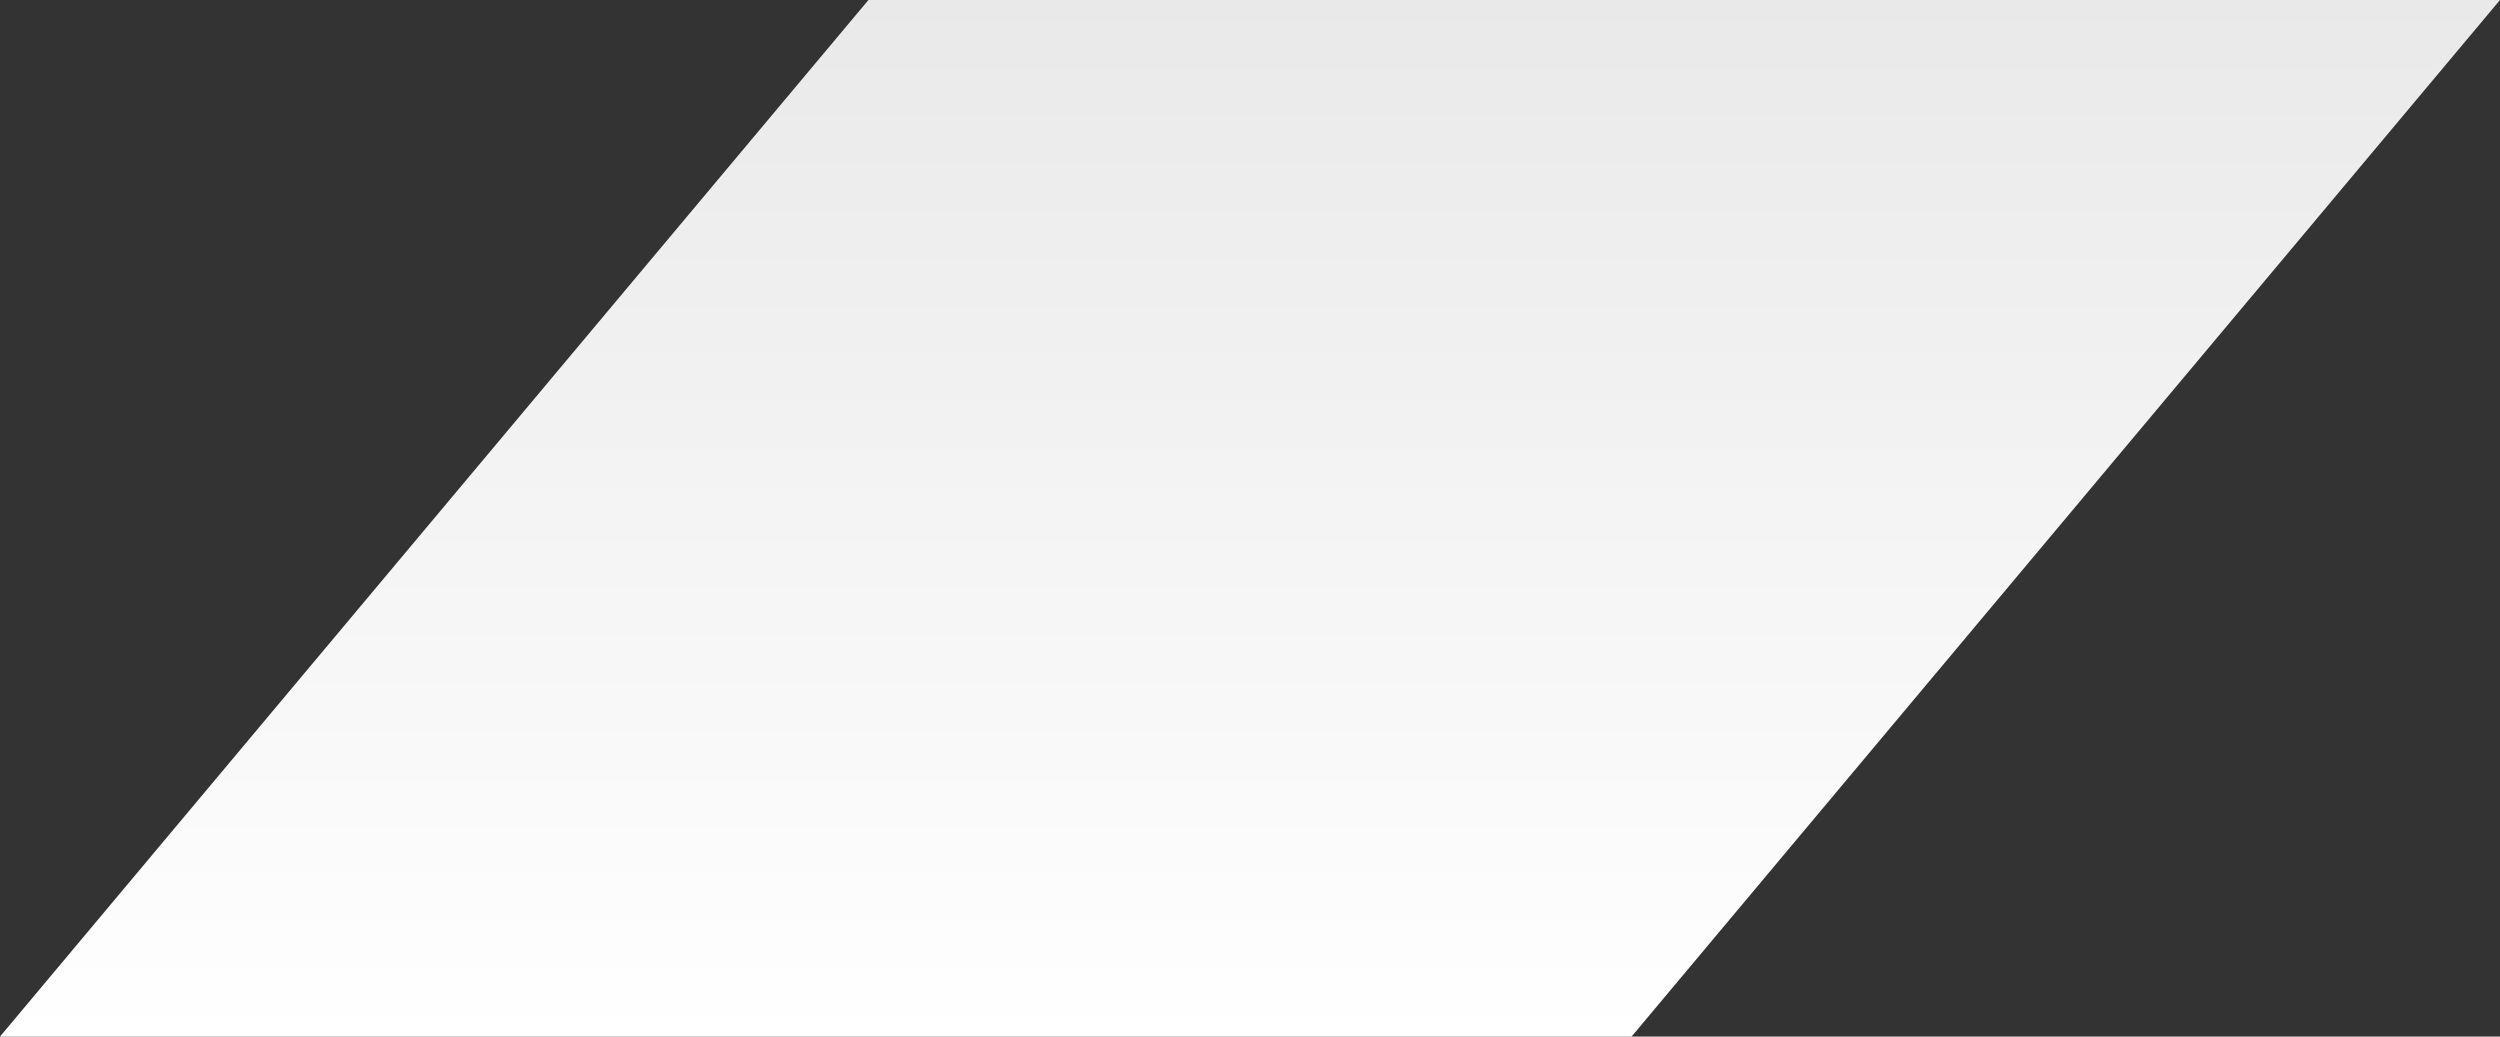 <svg xmlns="http://www.w3.org/2000/svg" width="1353" height="561">
    <rect width="100%" height="100%" fill="#333333" stroke="none"/>
    <defs>
        <linearGradient id="faw1qfu6va" x1="0%" x2="0%" y1="0%" y2="100%">
            <stop offset="0%" stop-color="#E9E9E9"/>
            <stop offset="100%" stop-color="#FFF"/>
        </linearGradient>
    </defs>
    <path fill-rule="evenodd" fill="url(#faw1qfu6va)" d="M469.999-.001h883l-470 561h-883l470-561z"/>
</svg>

